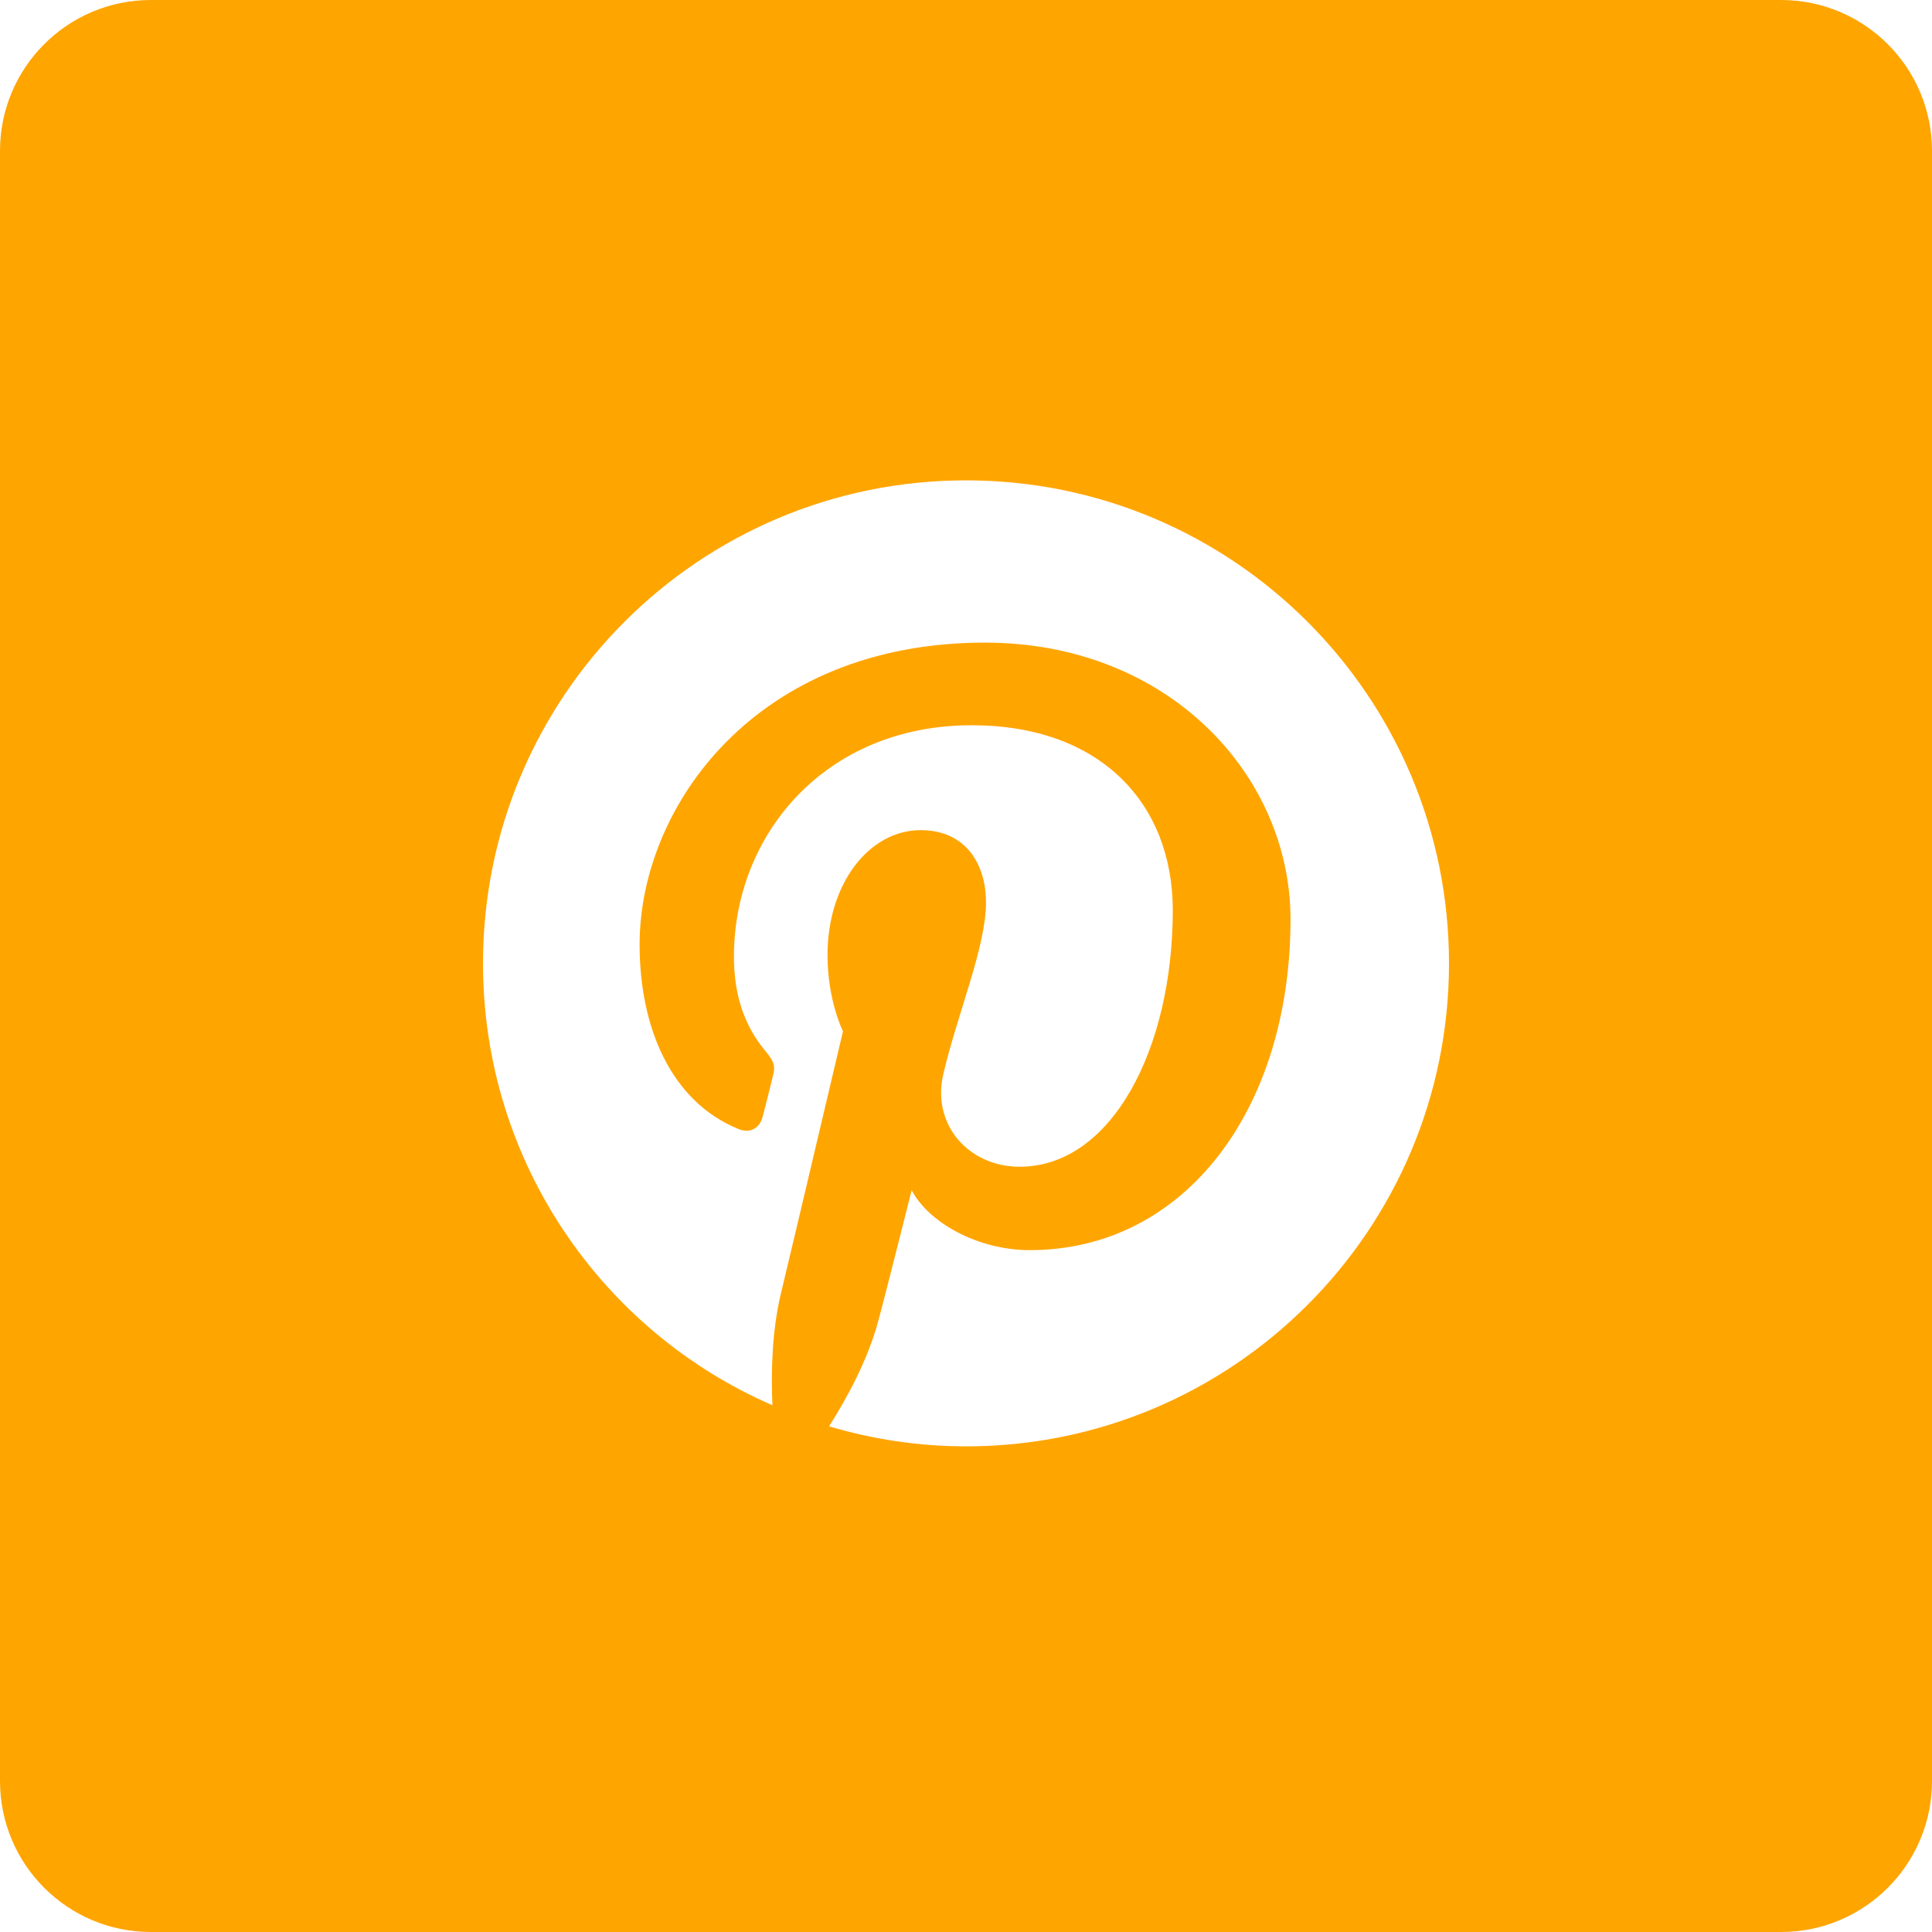 <svg xmlns="http://www.w3.org/2000/svg" xmlns:xlink="http://www.w3.org/1999/xlink" fill="#ffa500" height="800px" width="800px" version="1.1" id="Layer_1" viewBox="-143 145 512 512" xml:space="preserve">
<path d="M329,145h-432c-22.1,0-40,17.9-40,40v432c0,22.1,17.9,40,40,40h432c22.1,0,40-17.9,40-40V185C369,162.9,351.1,145,329,145z   M113,528.3c-12.6,0-24.8-1.9-36.3-5.3c4.9-7.7,10.2-17.6,12.9-27.4c1.6-5.7,9-35.2,9-35.2c4.4,8.5,17.4,15.9,31.3,15.9  c41.2,0,69.1-37.5,69.1-87.7c0-38-32.2-73.3-81-73.3c-60.8,0-91.5,43.6-91.5,80c0,22,8.3,41.6,26.2,48.9c2.9,1.2,5.5,0,6.4-3.2  c0.6-2.2,2-7.9,2.6-10.3c0.9-3.2,0.5-4.3-1.8-7.1c-5.1-6.1-8.4-13.9-8.4-25.1c0-32.3,24.2-61.3,63-61.3c34.4,0,53.3,21,53.3,49  c0,36.9-16.3,68-40.6,68c-13.4,0-23.4-11.1-20.2-24.6c3.8-16.2,11.3-33.7,11.3-45.4c0-10.5-5.6-19.2-17.3-19.2  c-13.7,0-24.7,14.2-24.7,33.1c0,12.1,4.1,20.2,4.1,20.2s-14,59.4-16.5,69.7c-2.3,9.7-2.6,20.5-2.2,29.4  C16.5,497.8-15,452.7-15,400.3c0-70.7,57.3-128,128-128s128,57.3,128,128S183.7,528.3,113,528.3z" fill="#ffa500"/>
</svg>